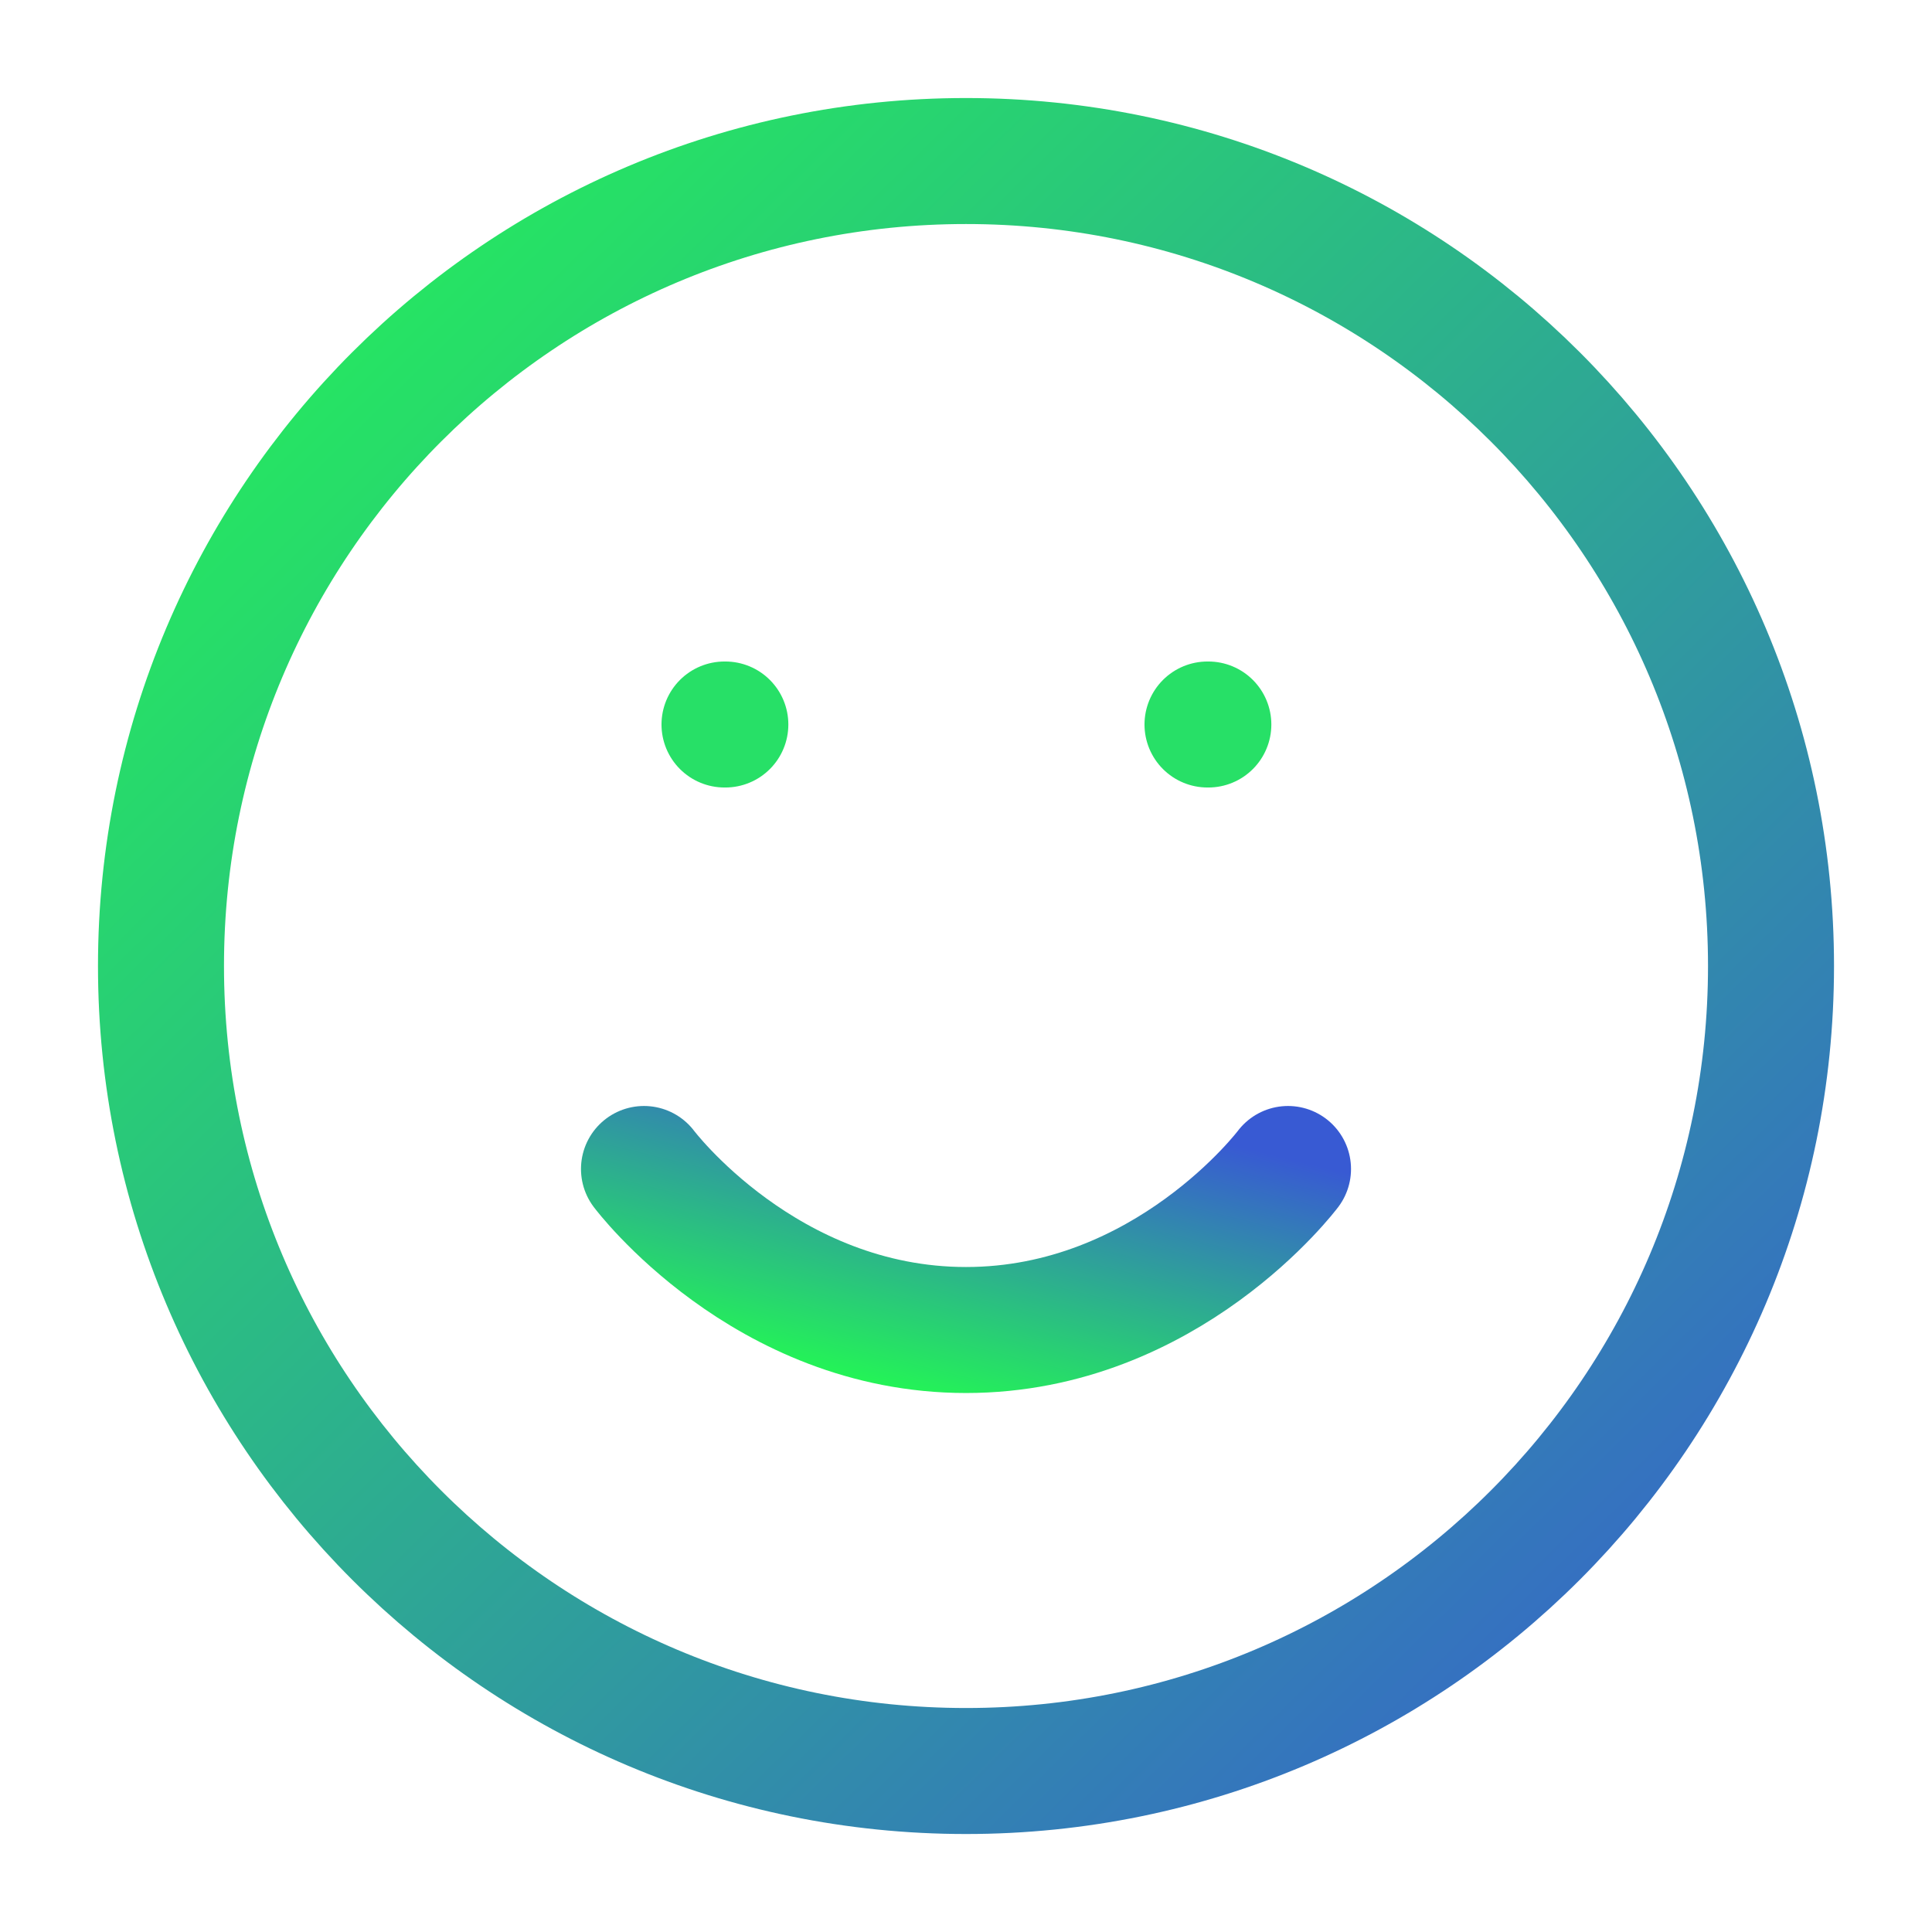 <svg width="46" height="46" fill="none" xmlns="http://www.w3.org/2000/svg"><path d="M23 42.167c10.585 0 19.167-8.581 19.167-19.167 0-10.585-8.582-19.166-19.167-19.166S3.833 12.414 3.833 23 12.415 42.167 23 42.167z" stroke="url(#paint0_linear)" stroke-width="3" stroke-linecap="round" stroke-linejoin="round"/><path d="M30.667 27.833S27.792 31.667 23 31.667s-7.667-3.834-7.667-3.834" stroke="url(#paint1_linear)" stroke-width="3" stroke-linecap="round" stroke-linejoin="round"/><path d="M17.25 17.25h.02m11.48 0h.02" stroke="#27E067" stroke-width="3" stroke-linecap="round" stroke-linejoin="round"/><defs><linearGradient id="paint0_linear" x1="1.886" y1="3.833" x2="42.13" y2="44.727" gradientUnits="userSpaceOnUse"><stop stop-color="#23F952"/><stop offset="1" stop-color="#385AD3"/></linearGradient><linearGradient id="paint1_linear" x1="14.554" y1="31.666" x2="16.422" y2="24.076" gradientUnits="userSpaceOnUse"><stop stop-color="#23F952"/><stop offset="1" stop-color="#385AD3"/></linearGradient></defs></svg>